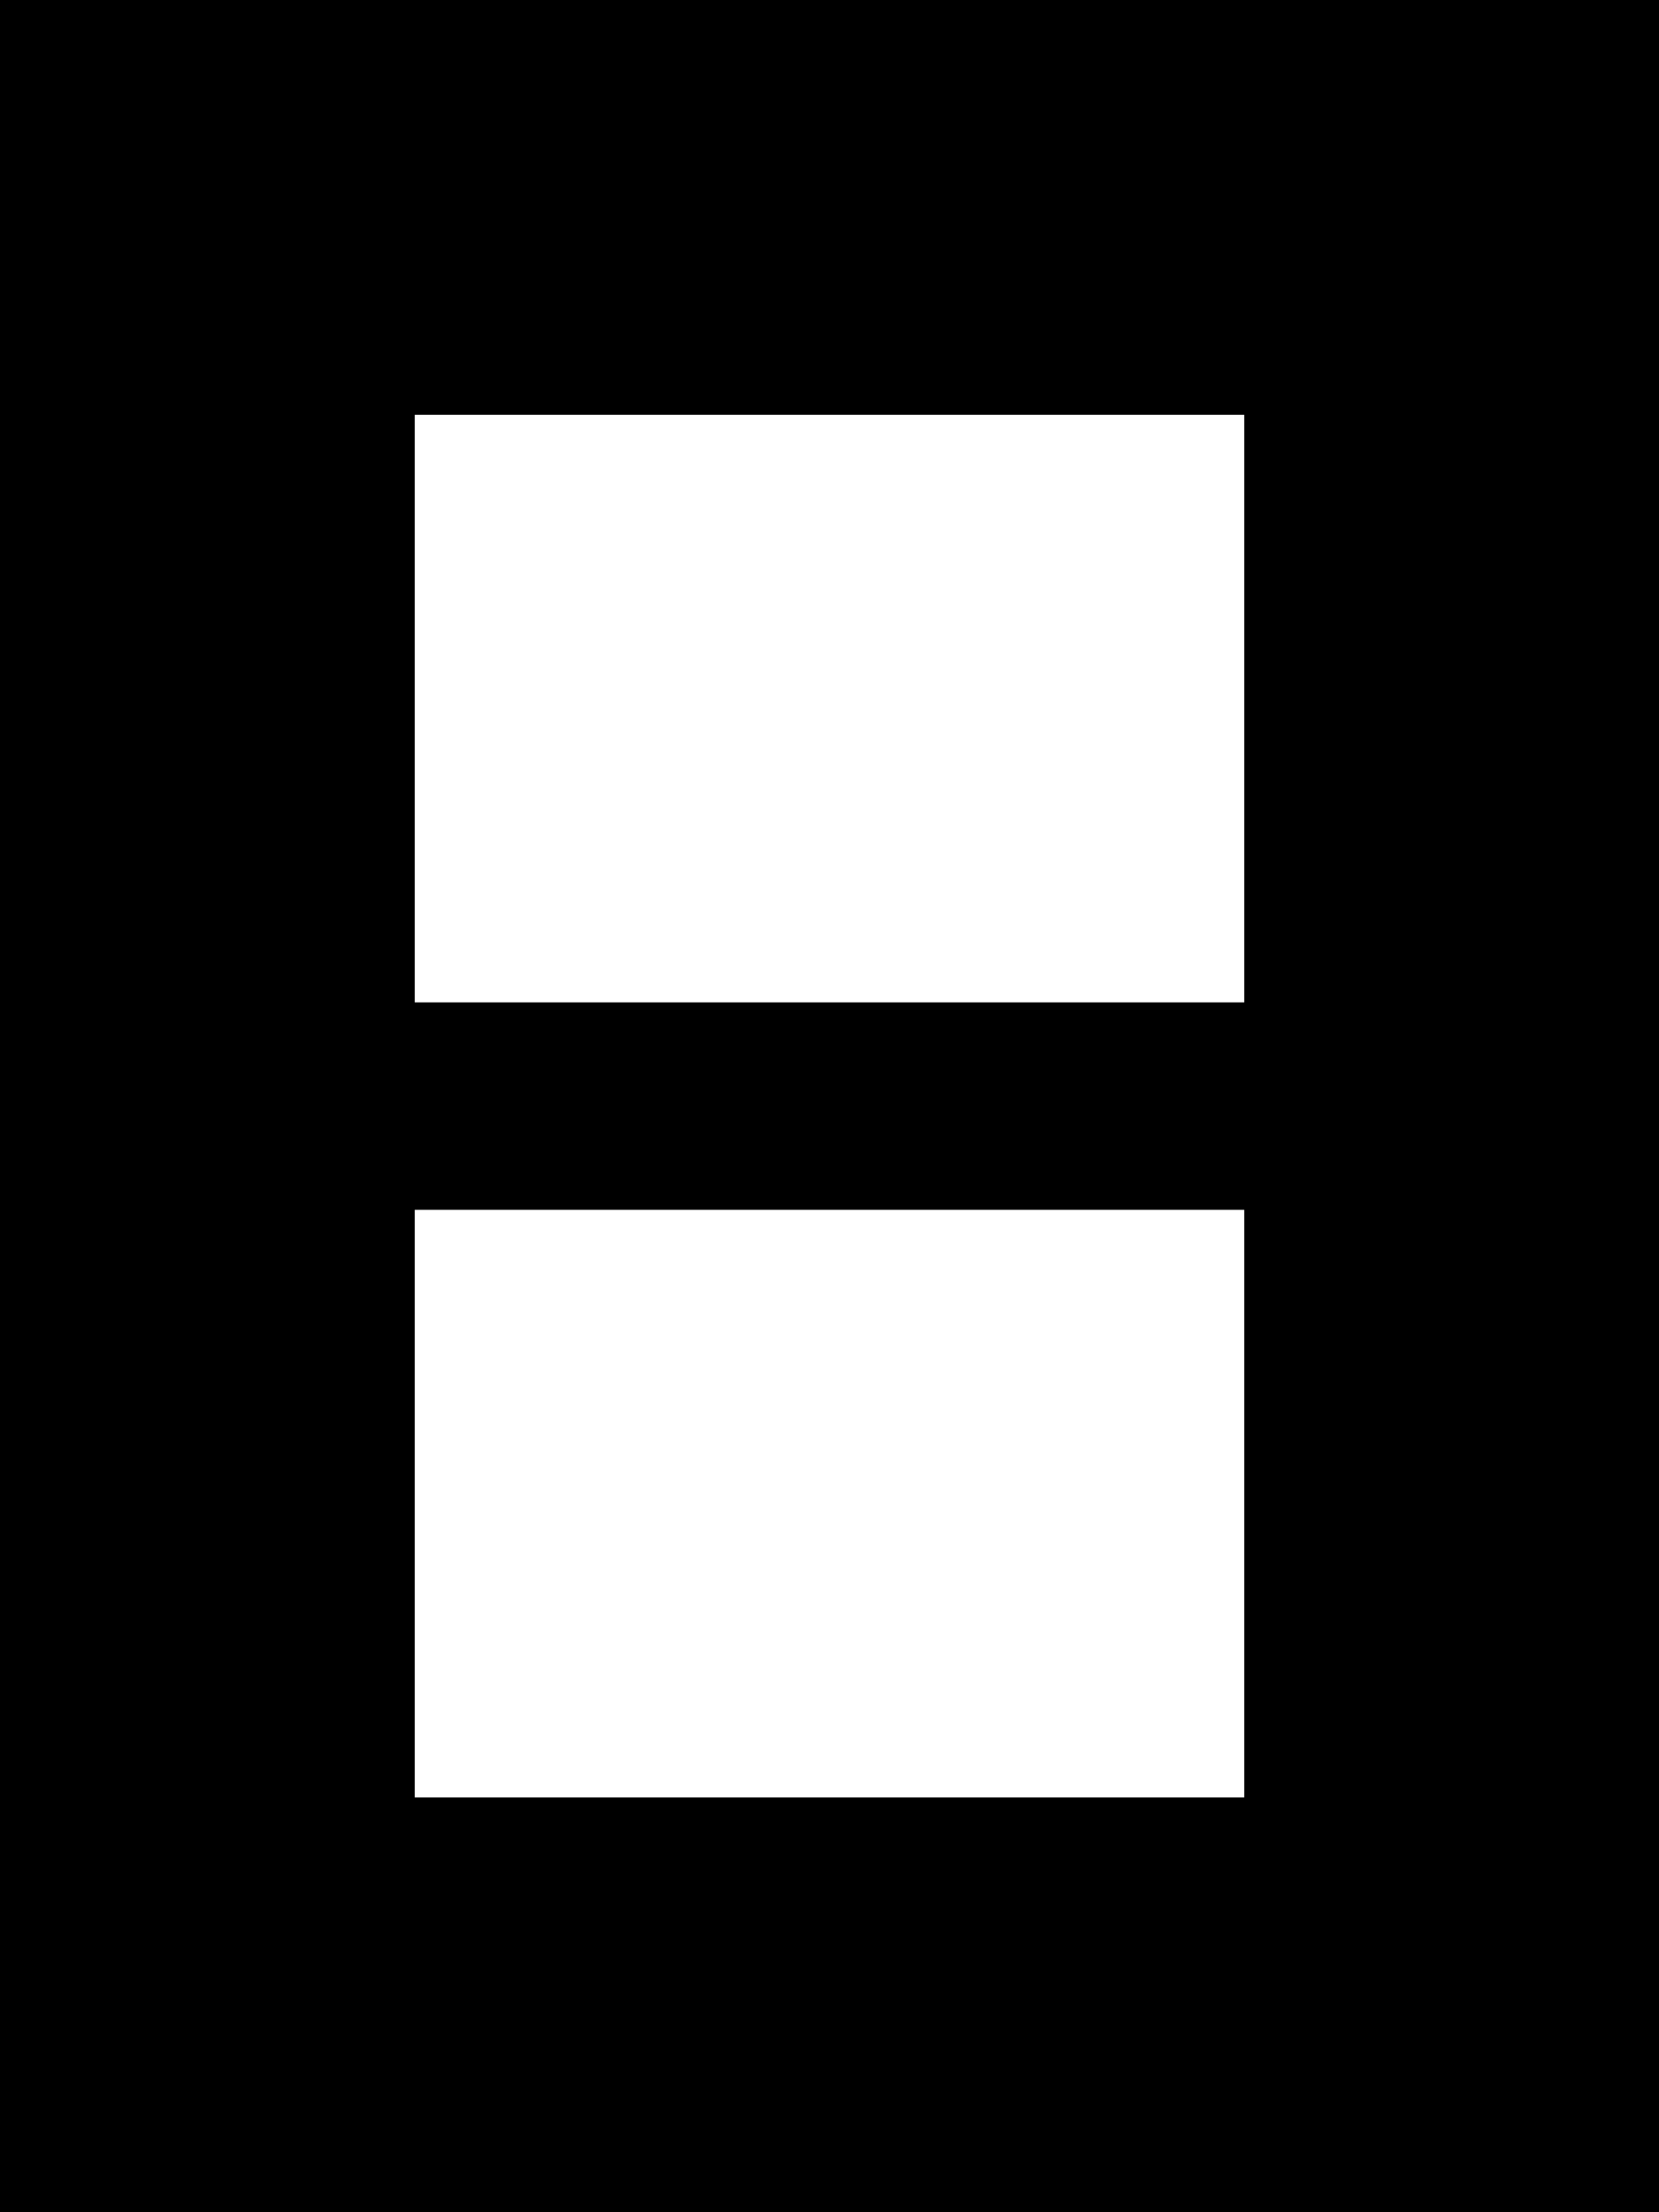 <svg xmlns="http://www.w3.org/2000/svg" viewBox="0 0 384 512"><!--! Font Awesome Pro 7.0.1 by @fontawesome - https://fontawesome.com License - https://fontawesome.com/license (Commercial License) Copyright 2025 Fonticons, Inc. --><path fill="currentColor" d="M0 0L384 0 384 512 0 512 0 0zM96 96l0 136 192 0 0-136-192 0zm0 184l0 136 192 0 0-136-192 0z"/></svg>